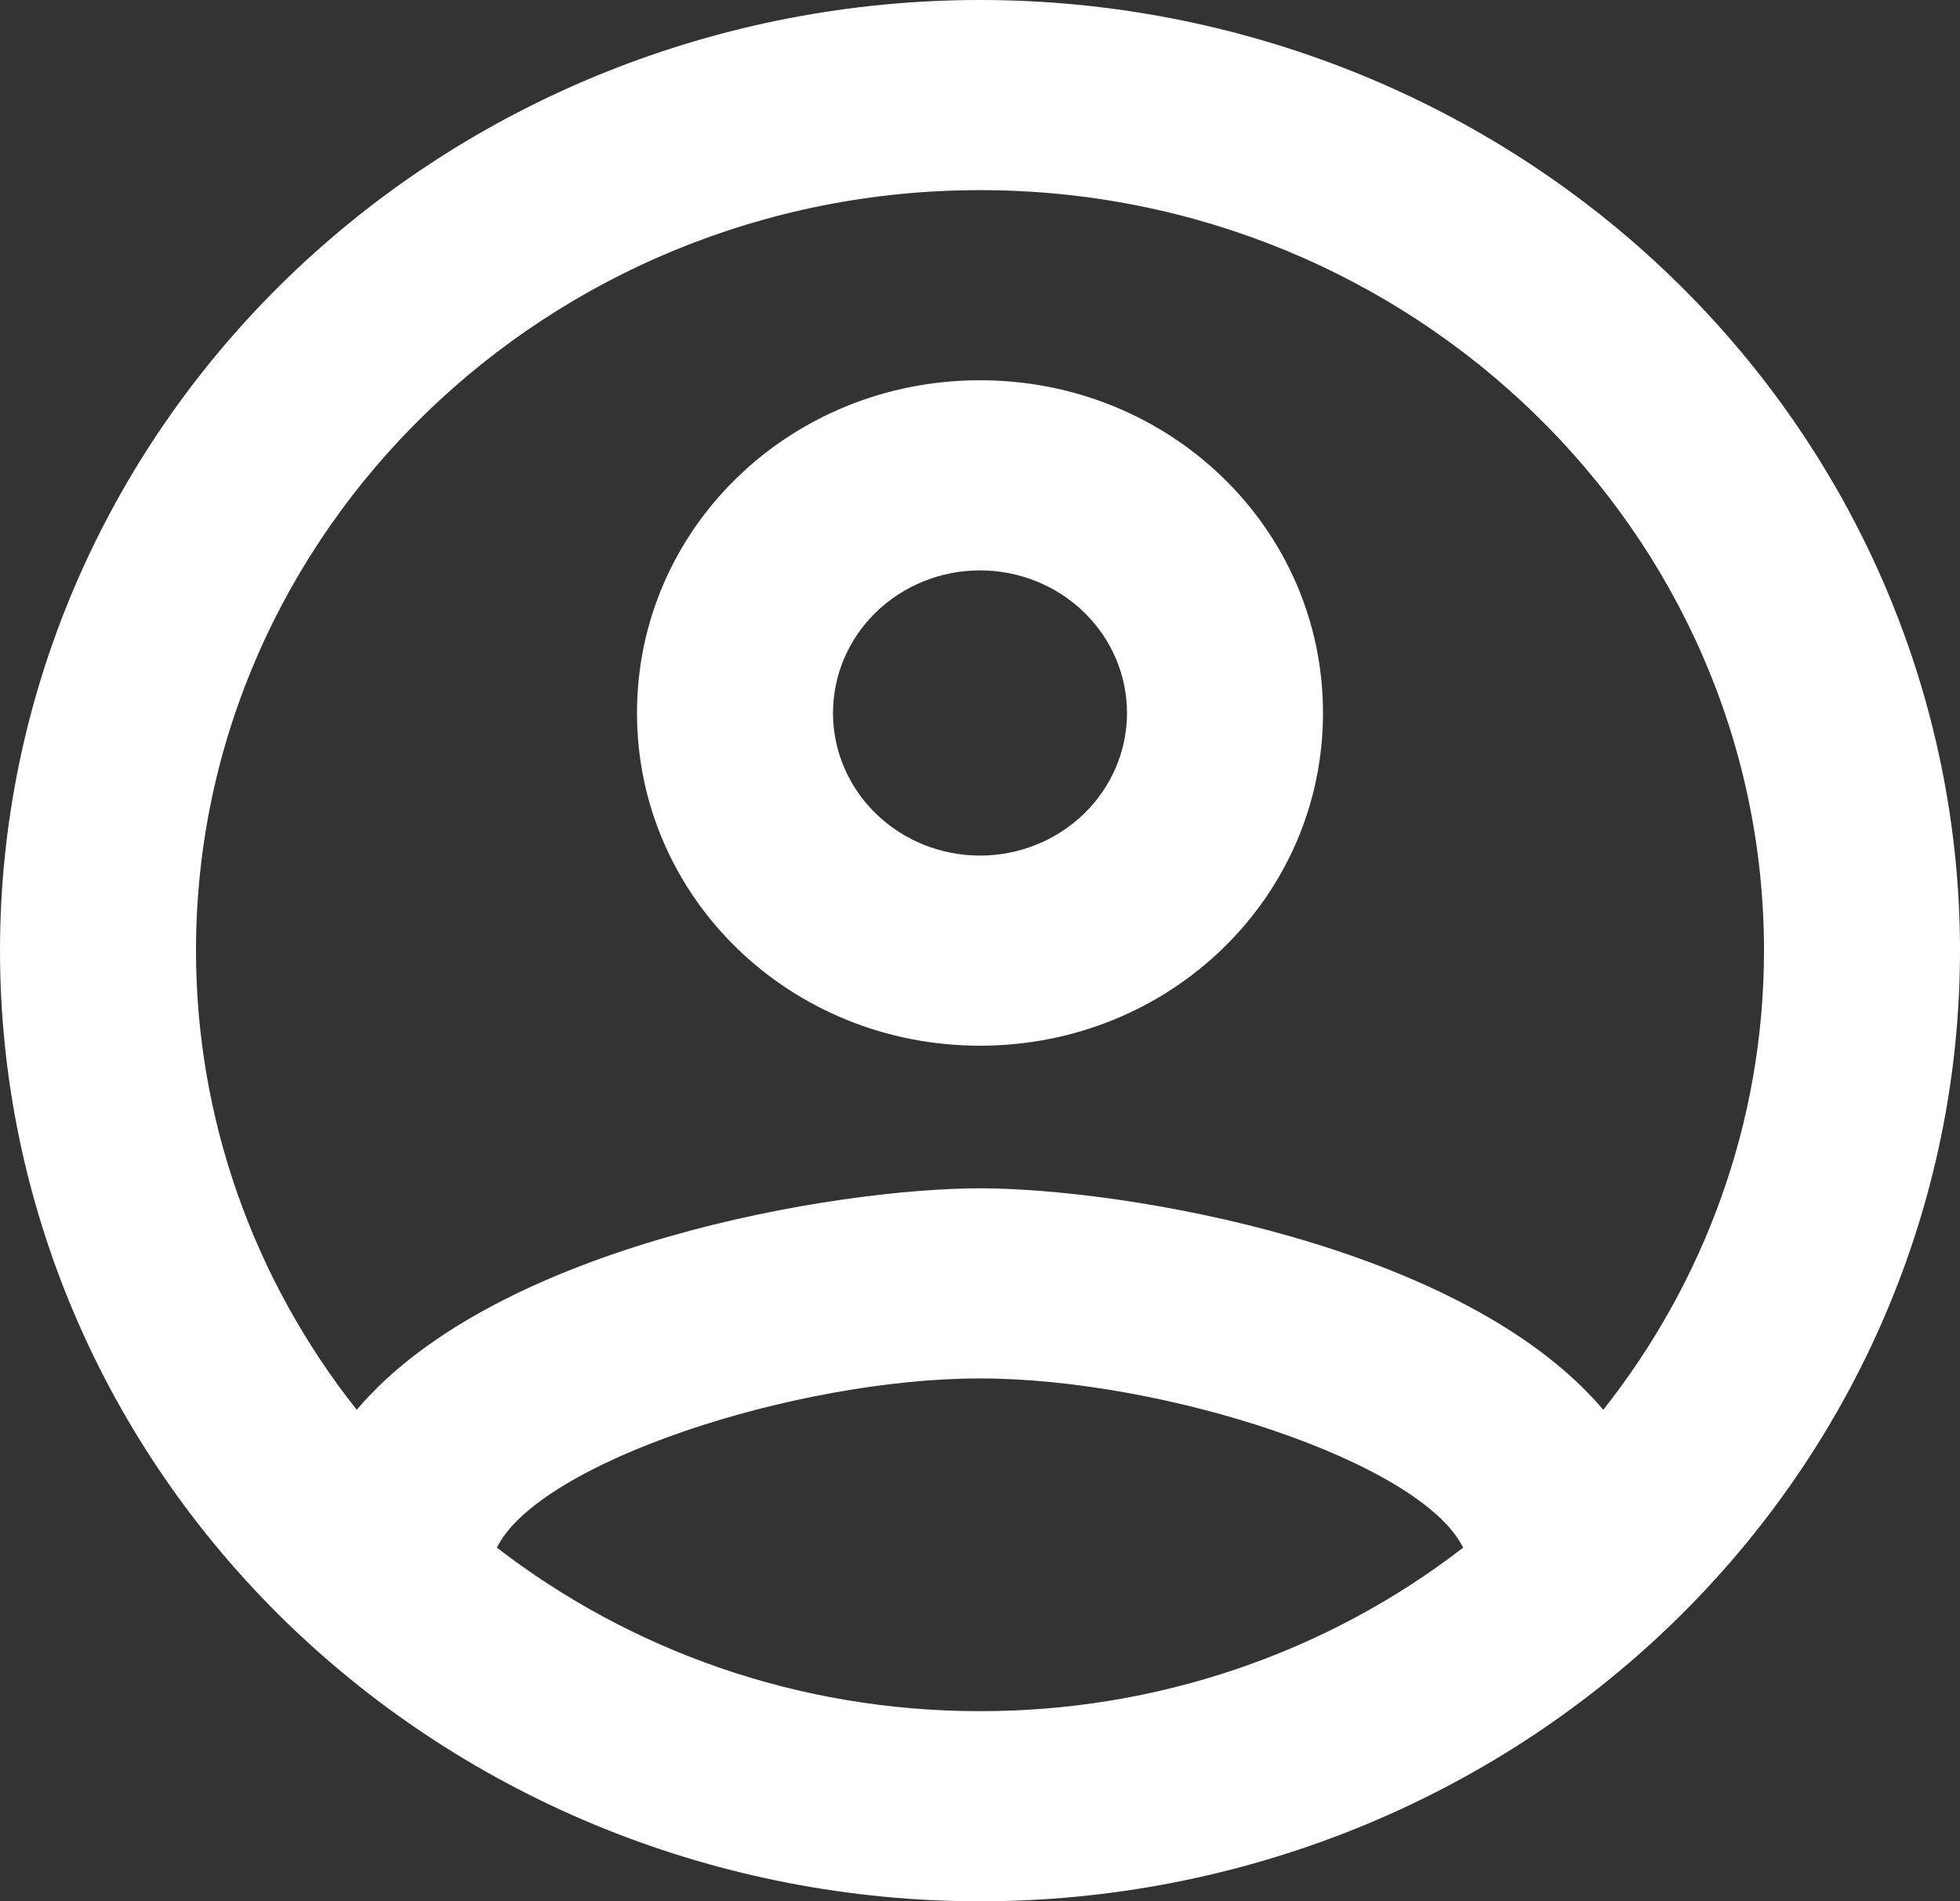 <svg width="67" height="65" viewBox="0 0 67 65" fill="none" xmlns="http://www.w3.org/2000/svg">
<rect x="0" y="0" width="67" height="65" fill="#333333" stroke="none"/>
<path d="M33.5 0C29.101 0 24.744 0.841 20.68 2.474C16.616 4.107 12.923 6.501 9.812 9.519C3.529 15.614 0 23.881 0 32.5C0 41.12 3.529 49.386 9.812 55.481C12.923 58.499 16.616 60.893 20.68 62.526C24.744 64.159 29.101 65 33.5 65C42.385 65 50.906 61.576 57.188 55.481C63.471 49.386 67 41.12 67 32.5C67 28.232 66.133 24.006 64.45 20.063C62.766 16.12 60.299 12.537 57.188 9.519C54.077 6.501 50.384 4.107 46.32 2.474C42.255 0.841 37.899 0 33.5 0V0ZM16.985 52.91C18.425 49.985 27.202 47.125 33.5 47.125C39.798 47.125 48.575 49.985 50.016 52.91C45.323 56.537 39.499 58.508 33.5 58.5C27.269 58.5 21.541 56.42 16.985 52.91ZM54.806 48.197C50.016 42.542 38.391 40.625 33.5 40.625C28.609 40.625 16.985 42.542 12.194 48.197C8.63 43.695 6.699 38.177 6.7 32.5C6.7 18.168 18.727 6.5 33.5 6.5C48.273 6.5 60.3 18.168 60.3 32.5C60.3 38.415 58.223 43.875 54.806 48.197V48.197ZM33.5 13C27.001 13 21.775 18.07 21.775 24.375C21.775 30.68 27.001 35.75 33.5 35.75C39.999 35.75 45.225 30.68 45.225 24.375C45.225 18.07 39.999 13 33.5 13ZM33.5 29.25C32.167 29.25 30.889 28.736 29.947 27.822C29.004 26.908 28.475 25.668 28.475 24.375C28.475 23.082 29.004 21.842 29.947 20.928C30.889 20.014 32.167 19.5 33.5 19.5C34.833 19.5 36.111 20.014 37.053 20.928C37.996 21.842 38.525 23.082 38.525 24.375C38.525 25.668 37.996 26.908 37.053 27.822C36.111 28.736 34.833 29.25 33.5 29.25Z" fill="white"/>
</svg>
